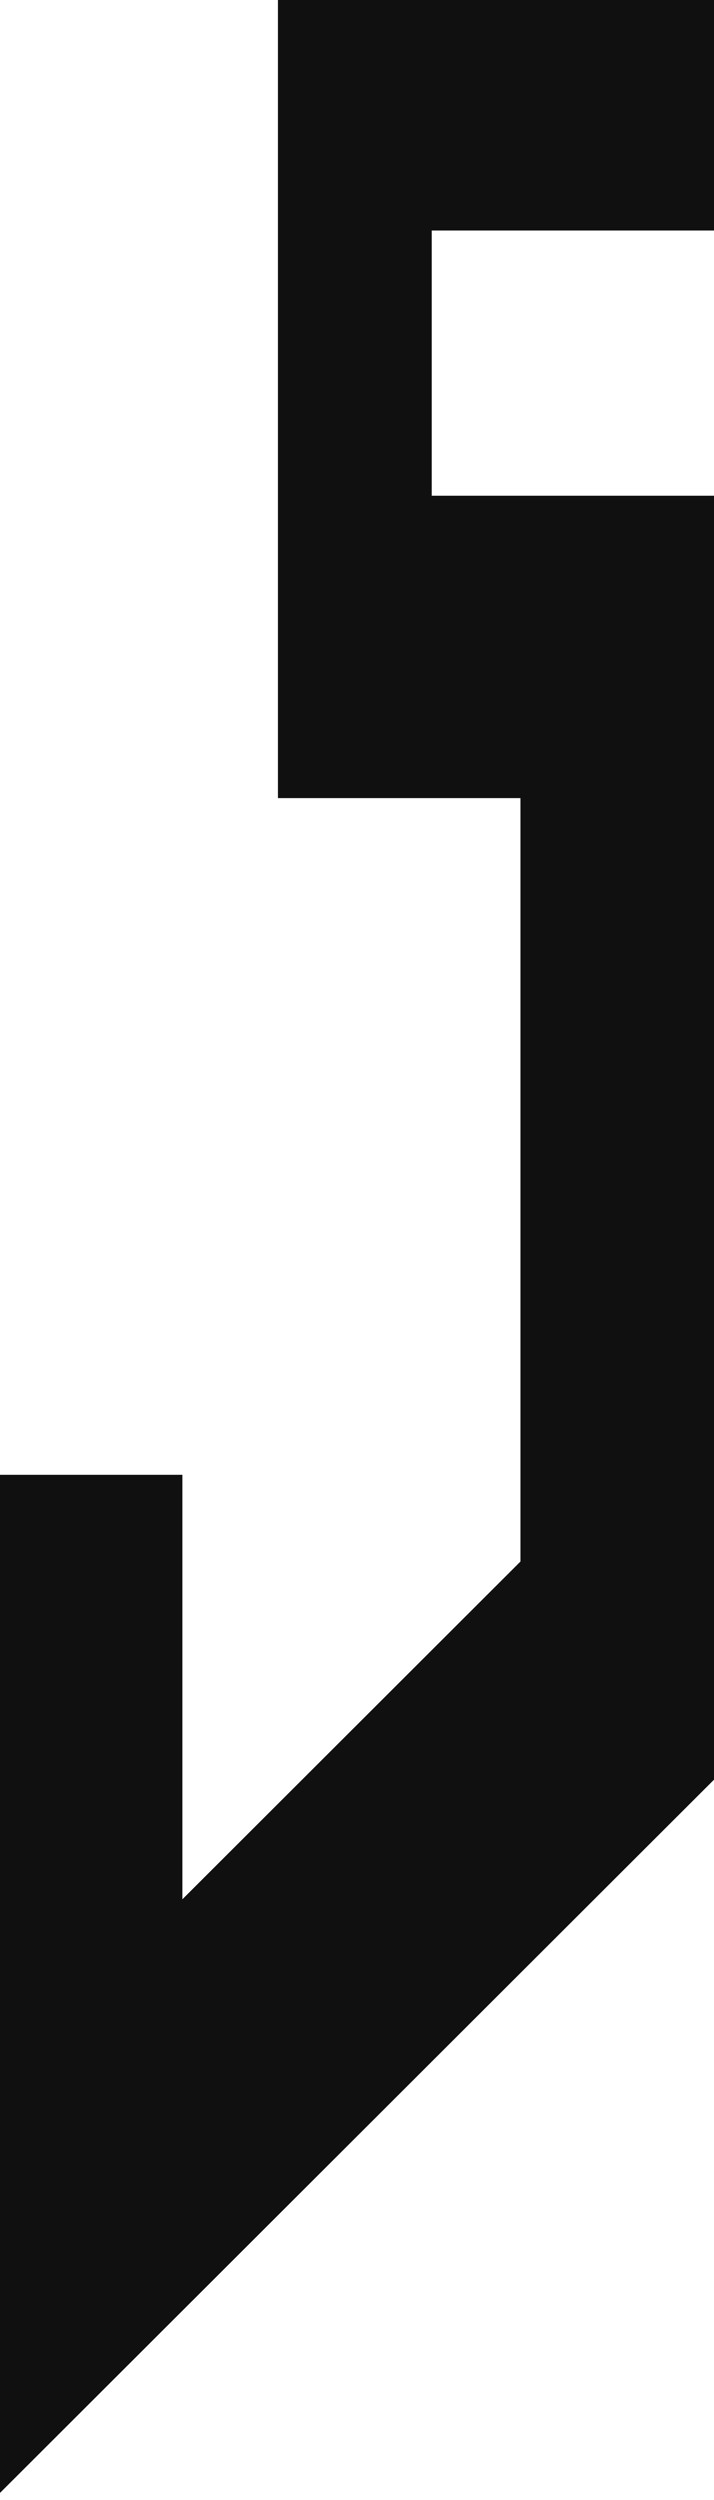 <svg width="76" height="266" viewBox="0 0 76 266" fill="none" xmlns="http://www.w3.org/2000/svg">
<path d="M29.584 84.92H55.399V166.148L19.414 202.084V156.919H0V265.246L76 189.359V52.746H45.955V24.527H76V0H29.584V84.92Z" fill="#101010"/>
</svg>
